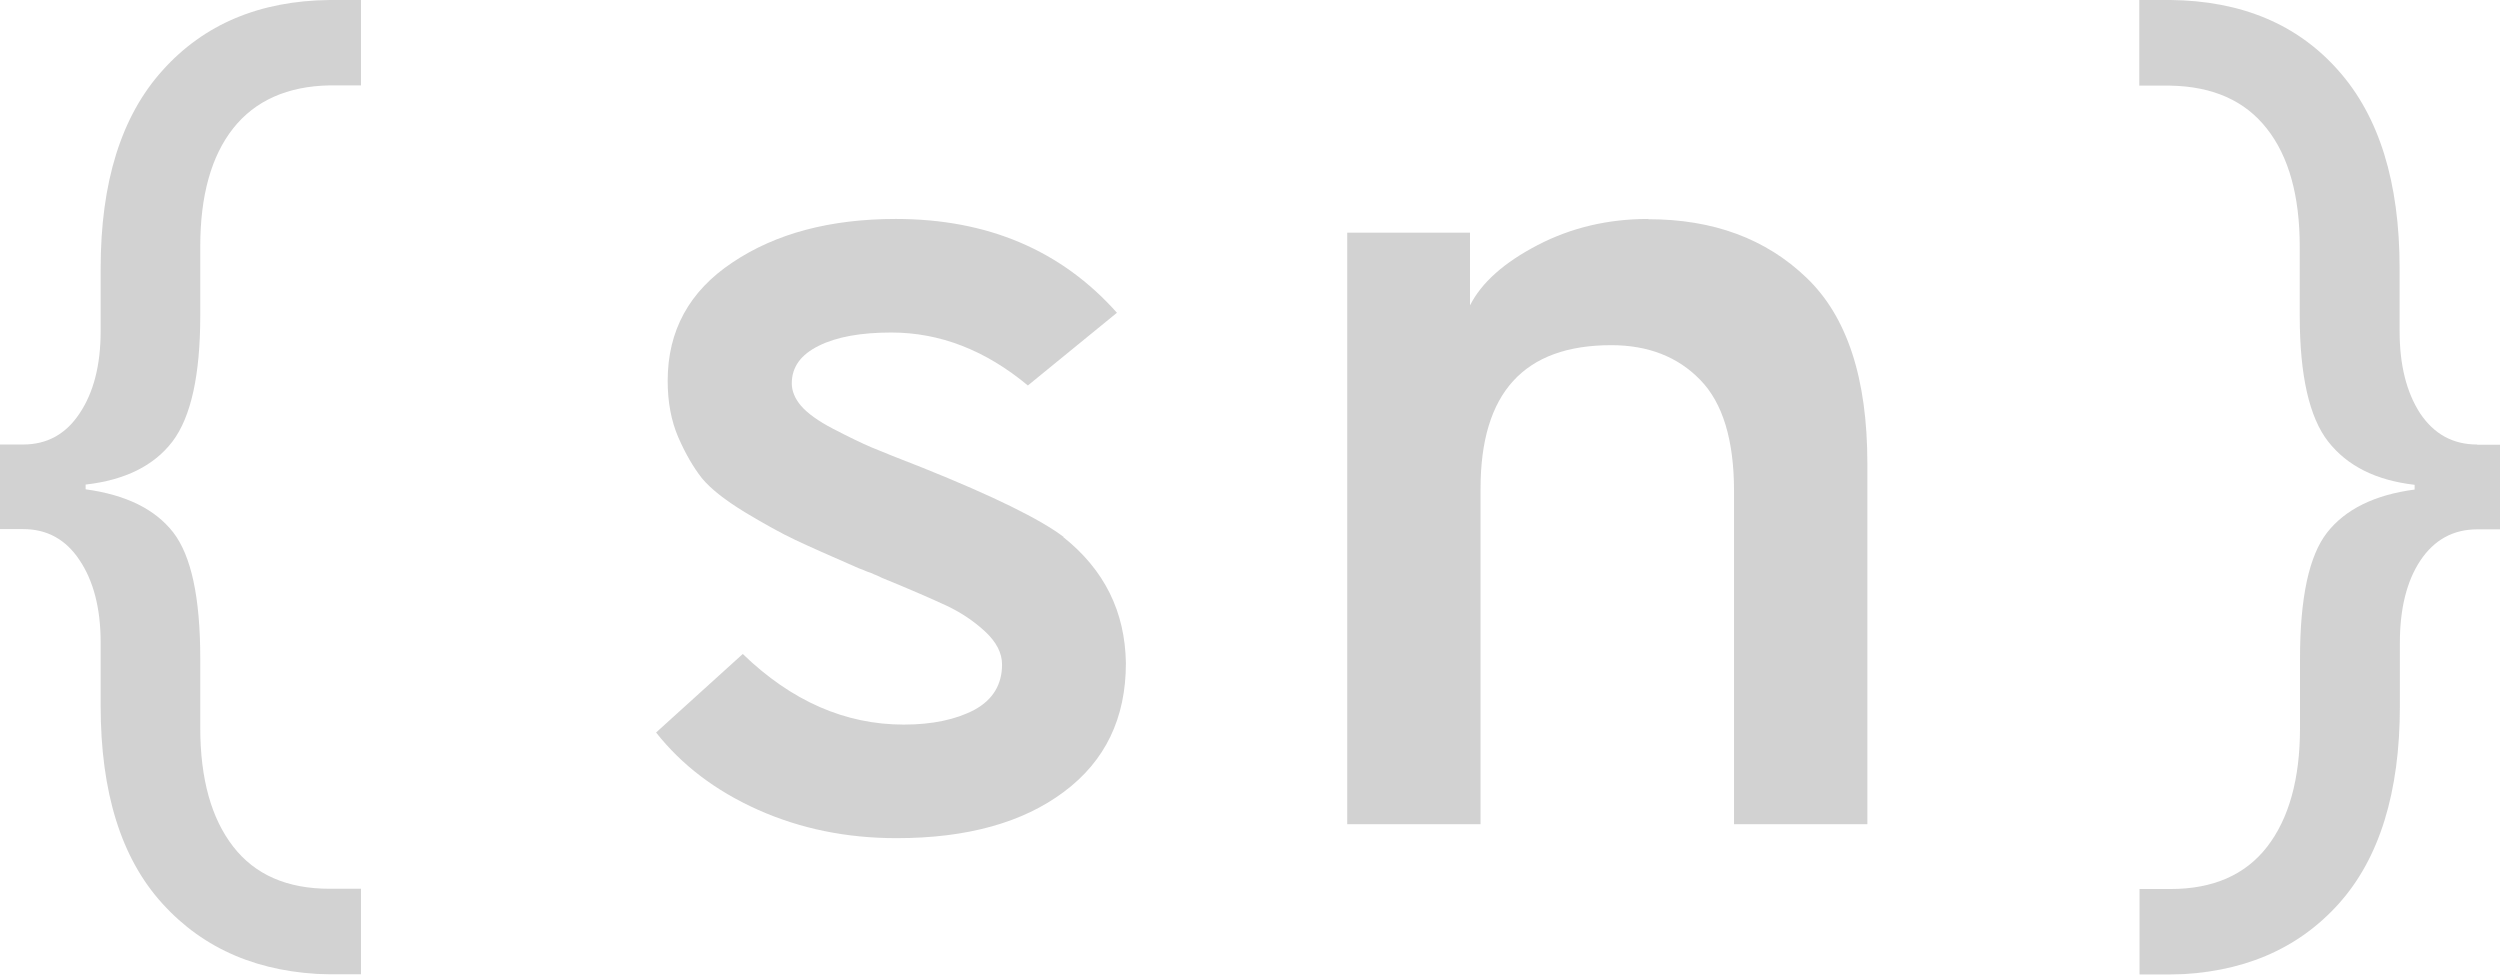 <?xml version="1.0" encoding="UTF-8"?><svg xmlns="http://www.w3.org/2000/svg" viewBox="0 0 94.88 36.99"><defs><style>.d{opacity:.4;}.e{fill:#8e8e8e;}</style></defs><g id="a"/><g id="b"><g id="c"><g class="d"><path class="e" d="M6.17,2.67c-1.57,1.74-2.35,4.25-2.35,7.52v2.38c0,1.29-.27,2.33-.8,3.12-.52,.79-1.24,1.18-2.14,1.18H0v3.21H.88c.9,0,1.62,.39,2.14,1.18,.53,.79,.8,1.83,.8,3.12v2.41c0,3.28,.78,5.79,2.35,7.51,1.57,1.73,3.68,2.63,6.34,2.68h1.19v-3.25h-1.19c-1.61,0-2.83-.53-3.66-1.6-.83-1.07-1.25-2.57-1.25-4.51v-2.63c0-2.31-.34-3.9-1.03-4.79-.69-.88-1.79-1.42-3.32-1.63v-.18c1.5-.17,2.6-.72,3.3-1.64,.7-.93,1.05-2.52,1.05-4.77v-2.63c0-1.93,.42-3.43,1.25-4.48s2.06-1.6,3.66-1.63h1.19V0h-1.19c-2.66,.03-4.77,.92-6.34,2.67Z"/><path class="e" d="M62.55,8.31c-1.52,0-2.92,.33-4.19,.99-1.27,.66-2.13,1.42-2.57,2.29v-2.76h-4.66V31.28h5.06v-12.74c0-3.63,1.65-5.44,4.96-5.44,1.4,0,2.53,.44,3.38,1.32,.85,.87,1.28,2.28,1.28,4.21v12.65h5.06v-13.7c0-3.22-.77-5.57-2.31-7.04-1.54-1.48-3.54-2.22-6-2.22Z"/><path class="e" d="M40.37,20.38c-.88-.67-2.67-1.55-5.36-2.63-.9-.35-1.55-.61-1.93-.77-.38-.16-.87-.4-1.45-.7-.58-.3-.99-.6-1.23-.88s-.35-.57-.35-.85c0-.62,.34-1.09,1.03-1.43,.69-.34,1.6-.5,2.75-.5,1.84,0,3.57,.67,5.18,2.01l3.38-2.76c-2.11-2.37-4.91-3.56-8.39-3.56-2.49,0-4.56,.55-6.2,1.65-1.64,1.09-2.46,2.59-2.46,4.49,0,.8,.13,1.51,.4,2.14,.27,.62,.57,1.14,.9,1.56,.34,.41,.88,.83,1.63,1.29,.75,.45,1.38,.8,1.91,1.05,.53,.25,1.34,.61,2.42,1.08,.09,.03,.19,.07,.3,.12,.12,.04,.21,.07,.28,.11,.08,.03,.18,.07,.29,.13,1.08,.44,1.9,.8,2.46,1.06,.55,.26,1.04,.59,1.46,.98,.43,.4,.64,.82,.64,1.25,0,.76-.35,1.34-1.05,1.72-.7,.37-1.6,.56-2.68,.56-2.22,0-4.26-.89-6.11-2.68l-3.29,2.98c.97,1.23,2.25,2.21,3.86,2.93,1.61,.72,3.36,1.08,5.27,1.08,2.67,0,4.79-.59,6.35-1.76,1.57-1.17,2.35-2.8,2.35-4.88-.03-1.96-.82-3.55-2.38-4.79Z"/><path class="e" d="M94.01,16.87c-.91,0-1.63-.39-2.16-1.18-.52-.8-.78-1.84-.78-3.12v-2.38c0-3.28-.78-5.78-2.33-7.52-1.55-1.75-3.67-2.64-6.37-2.67h-1.18V3.25h1.18c1.61,.03,2.83,.57,3.66,1.63,.83,1.05,1.25,2.55,1.25,4.48v2.63c0,2.25,.36,3.85,1.08,4.77,.72,.92,1.81,1.47,3.28,1.64v.18c-1.52,.2-2.63,.75-3.32,1.63-.69,.88-1.03,2.48-1.03,4.79v2.63c0,1.93-.42,3.44-1.25,4.51-.83,1.07-2.06,1.6-3.66,1.6h-1.18v3.25h1.18c2.69-.05,4.81-.95,6.37-2.68,1.55-1.72,2.33-4.23,2.33-7.51v-2.41c0-1.29,.26-2.34,.78-3.12,.53-.79,1.25-1.18,2.16-1.18h.88v-3.21h-.88Z"/></g></g></g></svg>
